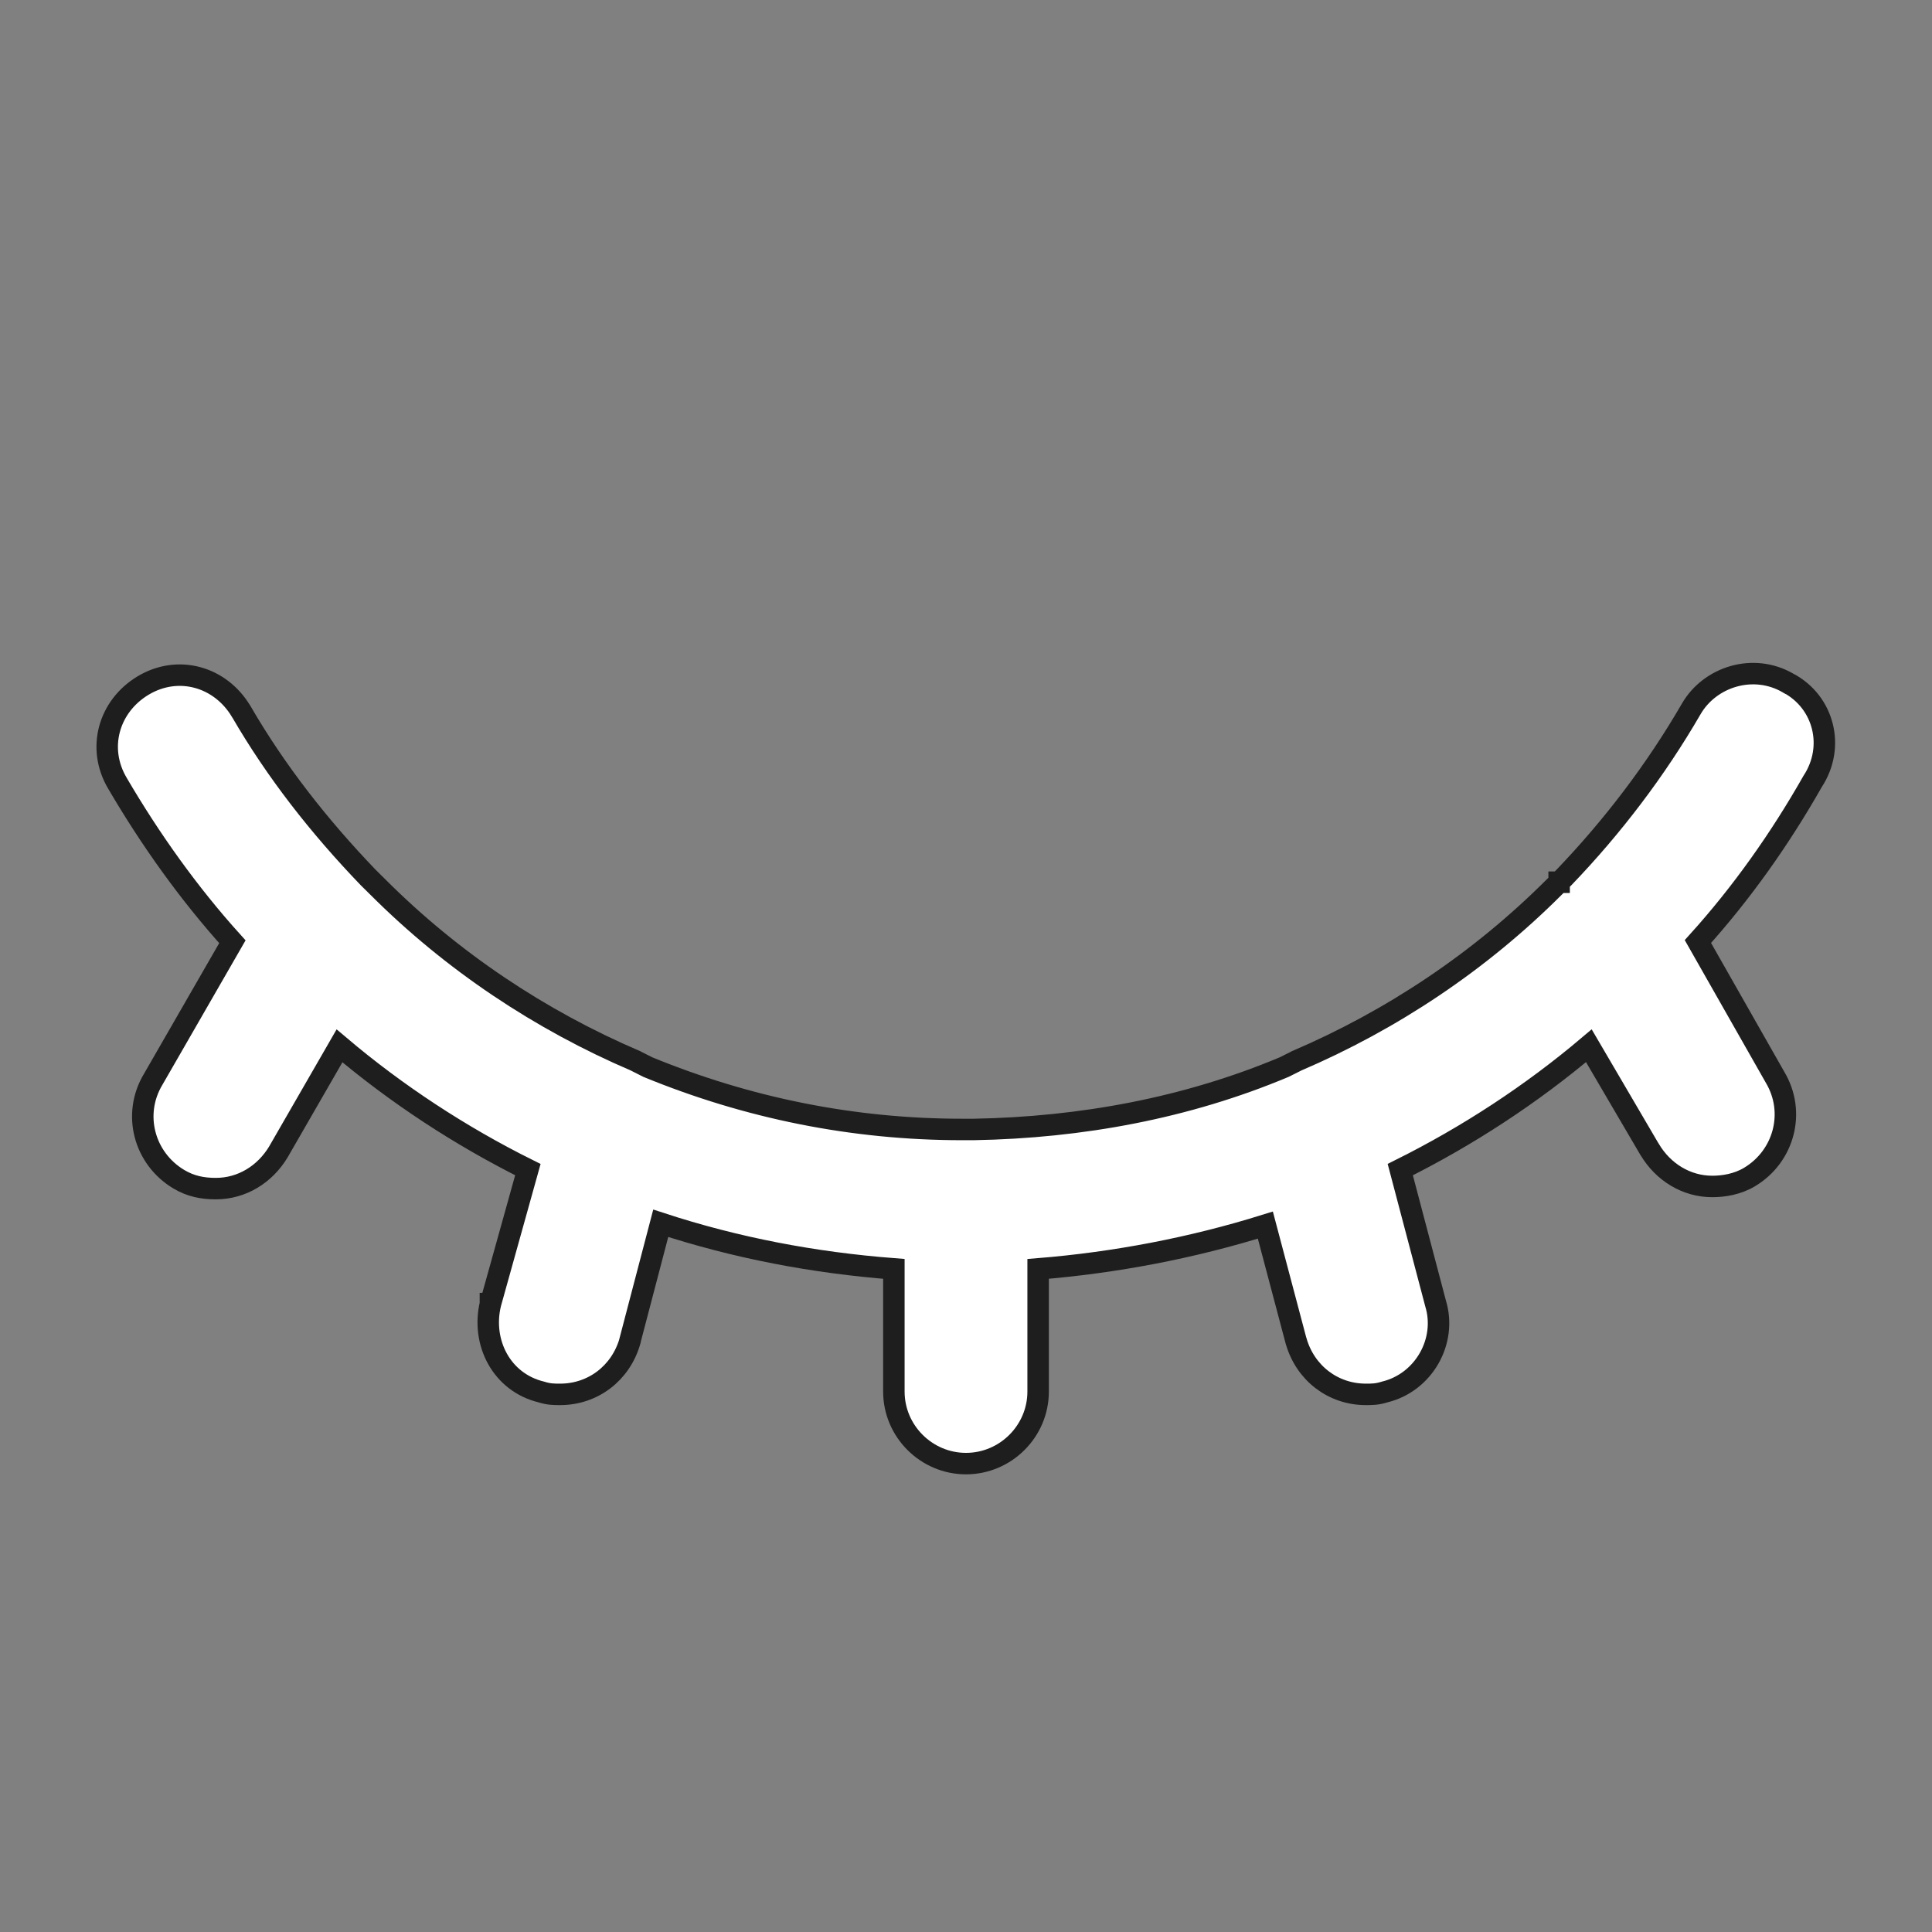 <svg width="18" height="18" viewBox="0 0 18 18" fill="none" xmlns="http://www.w3.org/2000/svg">
<rect x="0" y="0" width="18" height="18" fill="#808080" stroke="none"/>
<path d="M9.672 11.822C10.388 11.764 11.103 11.628 11.789 11.414L12.075 12.493L12.075 12.493L12.076 12.495C12.162 12.795 12.422 12.991 12.725 12.991H12.728C12.782 12.991 12.831 12.991 12.9 12.969C13.267 12.88 13.482 12.493 13.375 12.144L13.046 10.897C13.672 10.585 14.268 10.196 14.803 9.743L15.369 10.709L15.37 10.71C15.496 10.921 15.712 11.054 15.953 11.054C16.056 11.054 16.187 11.034 16.3 10.966C16.622 10.773 16.732 10.362 16.538 10.037L15.819 8.772C16.227 8.32 16.583 7.817 16.888 7.28C17.1 6.957 16.992 6.542 16.664 6.366L16.663 6.366C16.337 6.174 15.928 6.305 15.755 6.608C15.428 7.172 15.027 7.7 14.572 8.174L14.532 8.214L14.527 8.219L14.527 8.219L14.527 8.219L14.526 8.219L14.526 8.219L14.526 8.219L14.526 8.219L14.526 8.219L14.526 8.219L14.526 8.22L14.525 8.22L14.521 8.225L14.48 8.265C13.788 8.957 12.97 9.503 12.077 9.885L12.077 9.885L12.072 9.888L11.964 9.942C11.057 10.323 10.075 10.505 9.073 10.523H8.964C7.946 10.523 6.964 10.323 6.036 9.942L5.929 9.888L5.929 9.888L5.924 9.885C5.031 9.503 4.212 8.956 3.521 8.265L3.521 8.265L3.429 8.174C2.973 7.699 2.573 7.19 2.246 6.626L2.246 6.626L2.245 6.625C2.052 6.304 1.66 6.191 1.333 6.387L1.333 6.387C1.012 6.58 0.9 6.972 1.095 7.299C1.399 7.818 1.755 8.32 2.165 8.774L1.427 10.056C1.232 10.381 1.342 10.792 1.665 10.986C1.777 11.053 1.888 11.074 2.011 11.074C2.253 11.074 2.468 10.942 2.595 10.73L2.595 10.73L2.596 10.728L3.163 9.744C3.697 10.196 4.291 10.585 4.918 10.897L4.57 12.145L4.569 12.145L4.569 12.149C4.484 12.507 4.672 12.879 5.044 12.969C5.113 12.991 5.162 12.991 5.217 12.991H5.219C5.523 12.991 5.783 12.795 5.869 12.495L5.869 12.495L5.869 12.492L6.156 11.397C6.859 11.627 7.579 11.764 8.328 11.822V12.965C8.328 13.334 8.631 13.636 9 13.636C9.369 13.636 9.672 13.334 9.672 12.965V11.822Z" fill="white" stroke="#1E1E1E" stroke-width="0.2"/>
</svg>

